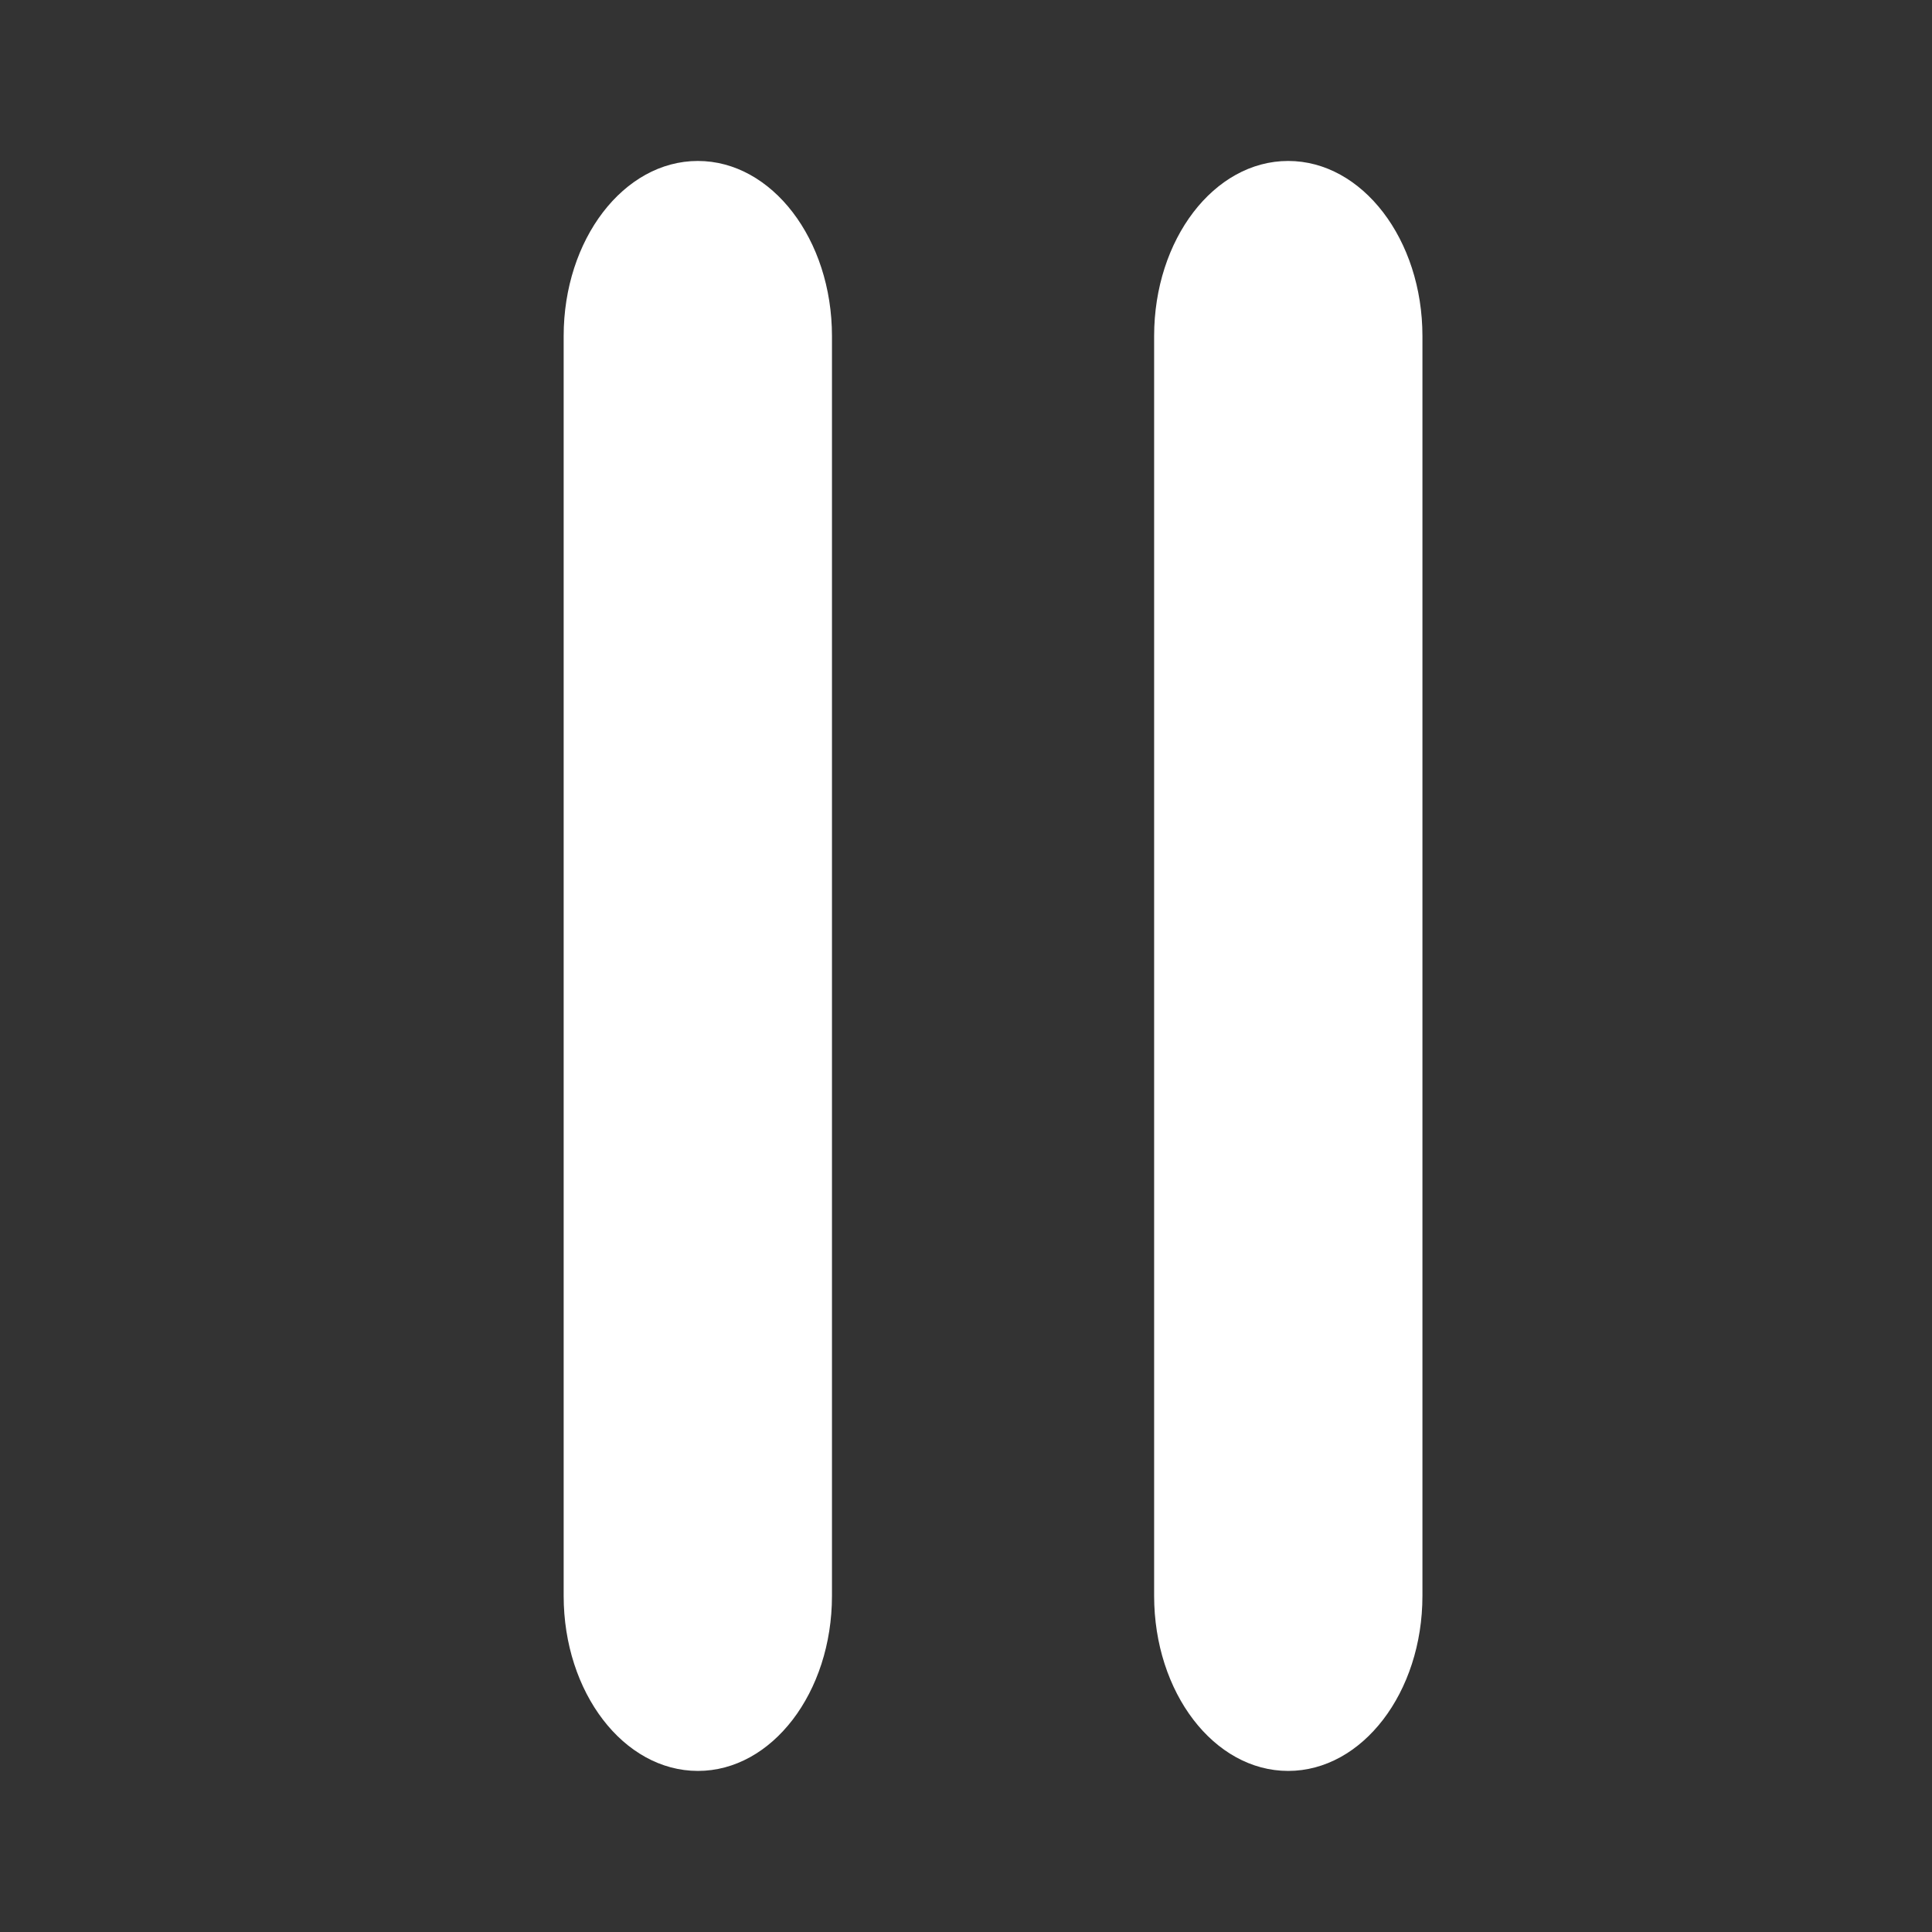 <svg width="16" height="16" viewBox="0 0 16 16" fill="none" xmlns="http://www.w3.org/2000/svg">
    <rect x="0" y="0" width="16" height="16" fill="#333333" stroke="none"/>
    <path d="M10.668 14.666c-.614 0-1.11-.649-1.11-1.45V2.783c0-.8.496-1.45 1.11-1.45.614 0 1.112.65 1.112 1.45v10.433c0 .801-.498 1.45-1.112 1.45zM5.78 14.666c-.615 0-1.112-.649-1.112-1.45V2.783c0-.8.497-1.45 1.111-1.45s1.111.65 1.111 1.45v10.433c0 .801-.497 1.45-1.11 1.45z" fill="#fff"/>
</svg>

